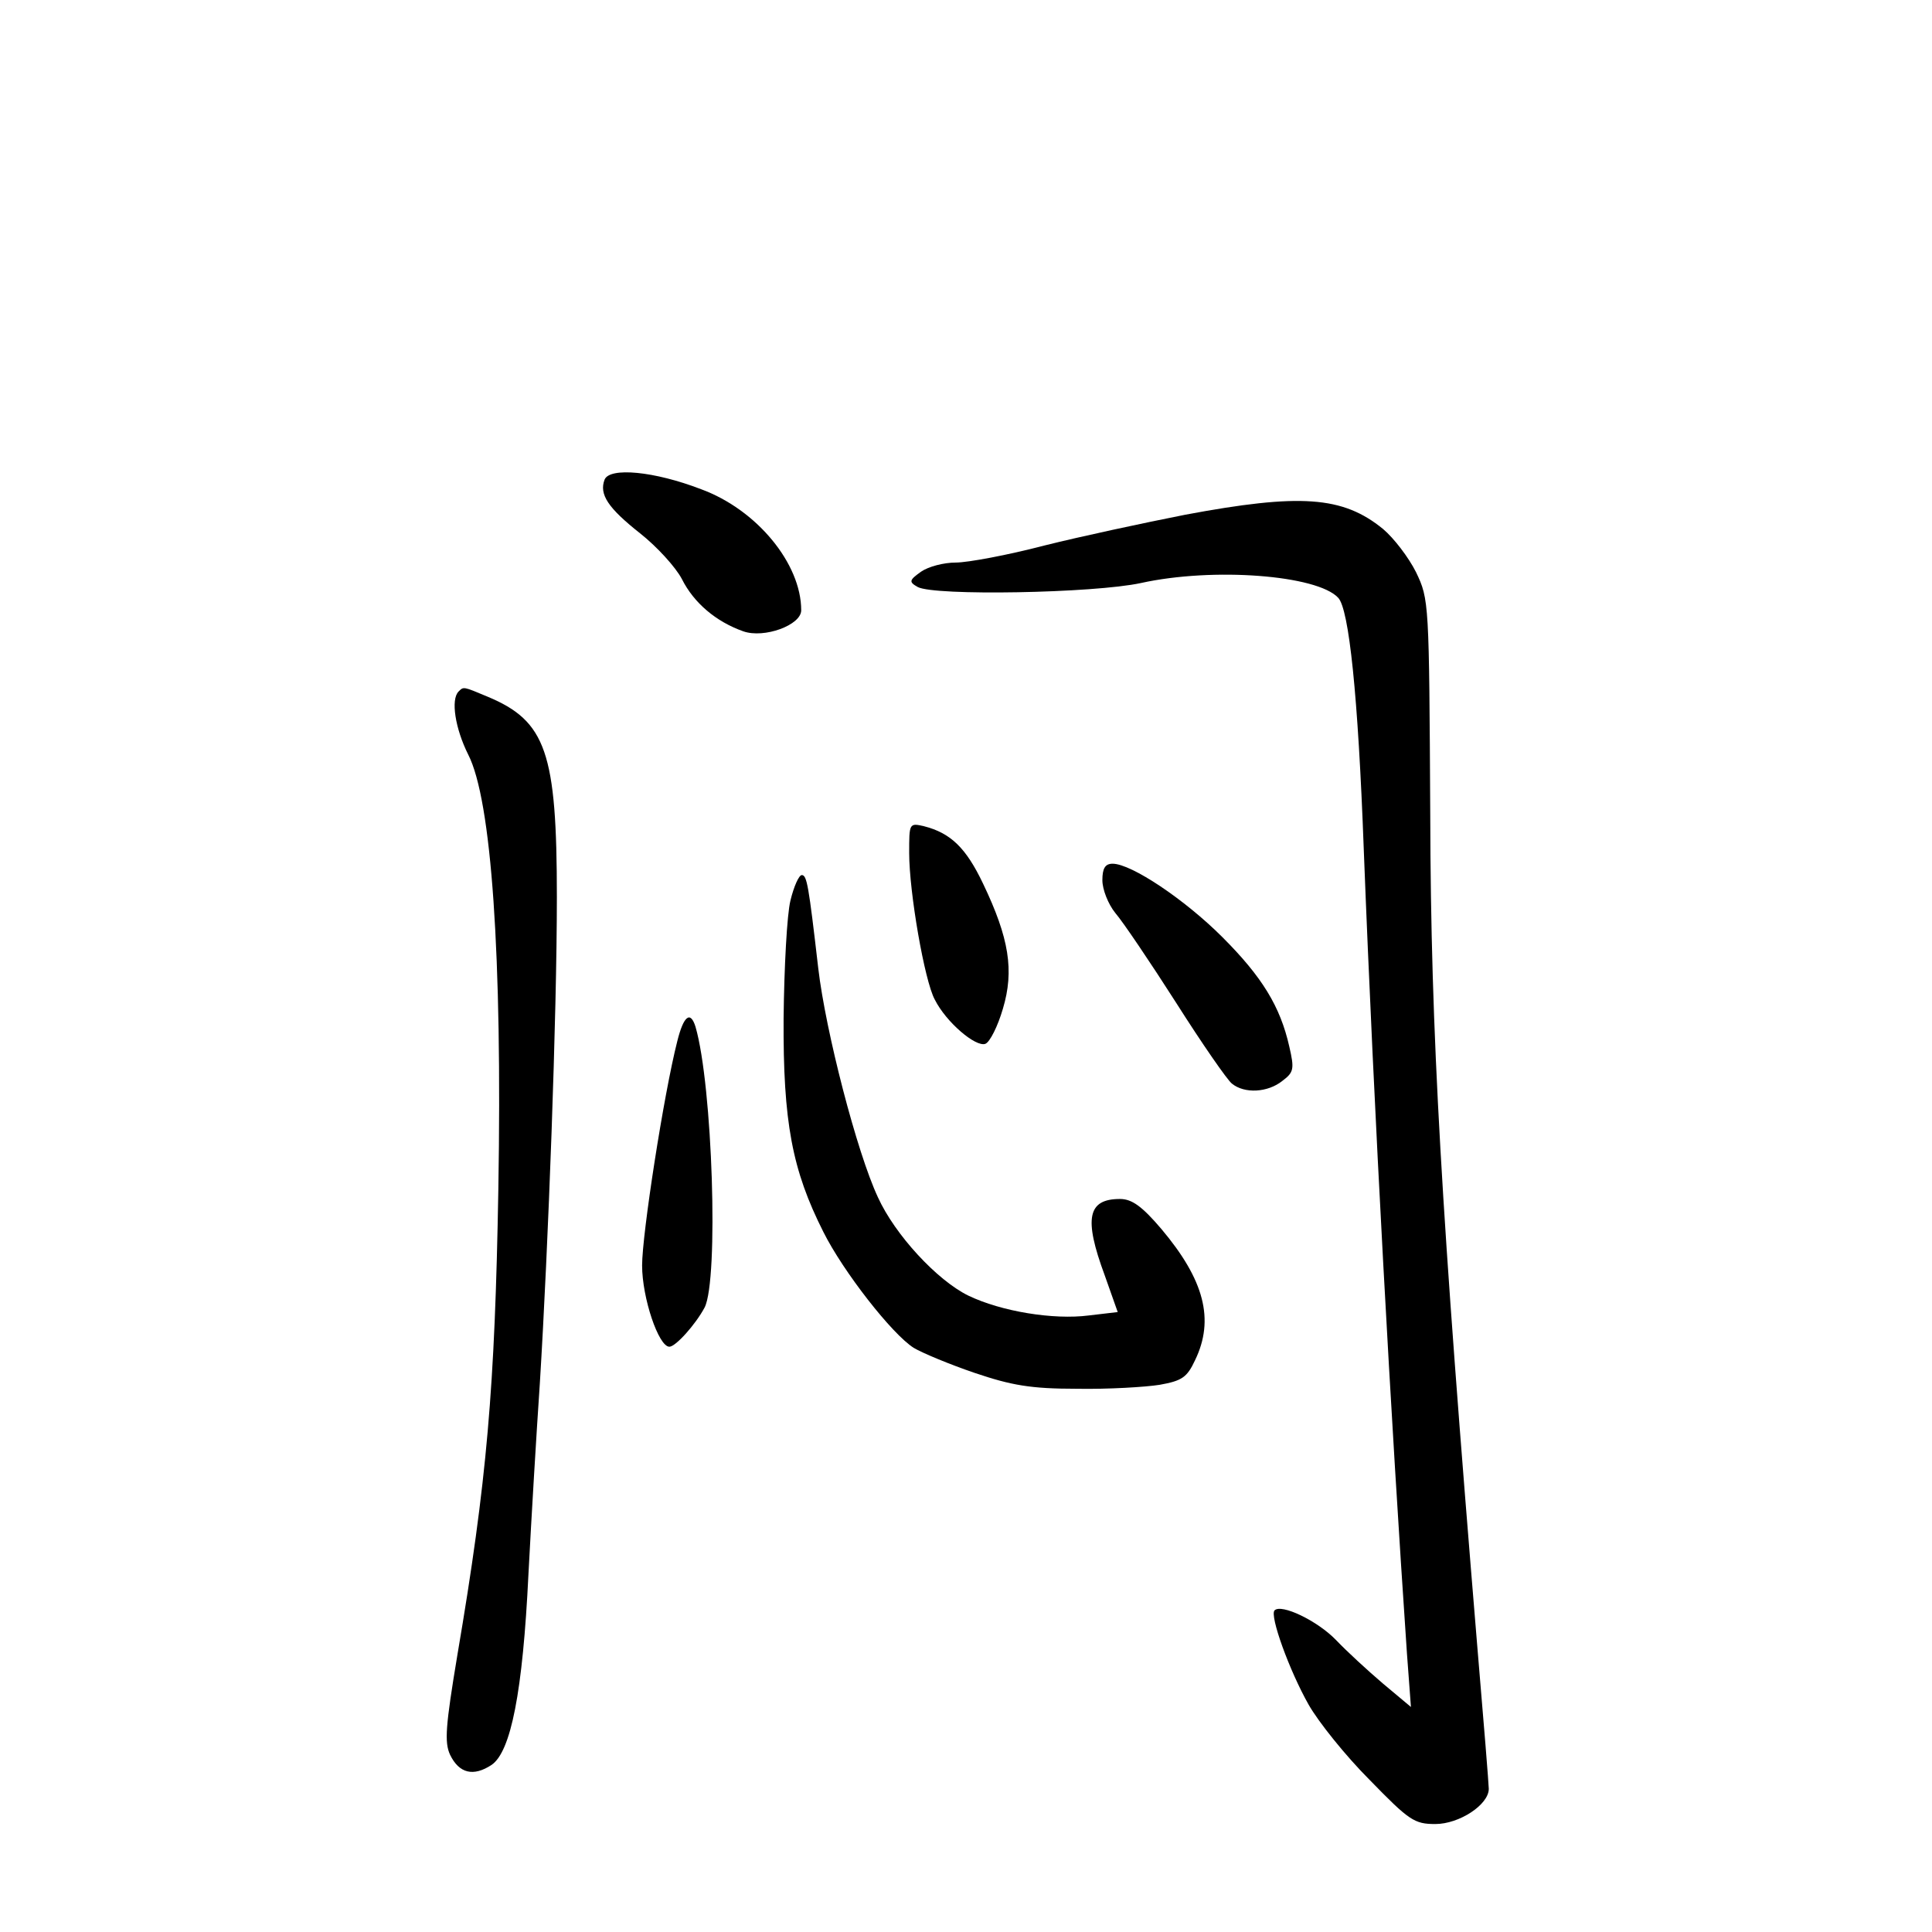 <?xml version="1.0" standalone="no"?>
<!DOCTYPE svg PUBLIC "-//W3C//DTD SVG 20010904//EN"
 "http://www.w3.org/TR/2001/REC-SVG-20010904/DTD/svg10.dtd">
<svg version="1.0" xmlns="http://www.w3.org/2000/svg"
 width="340pt" height="340pt" viewBox="0 0 340 340"
 preserveAspectRatio="xMidYMid meet">
<g transform="translate(0,340) scale(0.1,-0.1)"
fill="#000000" stroke="none">
<path d="M1064 2556 c-10 -26 6 -50 63 -95 29 -23 62 -59 73 -80 21 -42 60
-75 108 -92 37 -13 102 11 102 37 0 82 -78 177 -176 213 -83 32 -161 39 -170
17z"/>
<path d="M2085 2494 c-71 -14 -183 -38 -247 -54 -65 -17 -135 -30 -156 -30
-21 0 -48 -7 -61 -16 -21 -15 -22 -18 -6 -27 29 -16 310 -11 393 7 127 28 310
14 347 -26 19 -20 35 -171 45 -443 18 -465 48 -1006 76 -1415 l7 -94 -49 41
c-27 23 -64 57 -83 77 -33 34 -96 64 -108 52 -9 -9 26 -106 60 -166 17 -30 65
-90 107 -132 70 -72 79 -78 116 -78 42 0 94 34 94 62 0 7 -9 119 -20 248 -64
773 -82 1081 -83 1465 -2 376 -2 380 -25 428 -13 26 -39 60 -58 76 -71 58
-146 63 -349 25z"/>
<path d="M807 2183 c-14 -14 -6 -65 17 -111 41 -80 60 -354 53 -765 -6 -350
-20 -513 -72 -819 -21 -126 -23 -154 -13 -176 16 -33 41 -39 73 -18 34 23 55
128 65 336 5 96 14 247 20 335 15 243 30 648 30 856 0 255 -19 310 -122 353
-43 18 -42 18 -51 9z"/>
<path d="M1600 1899 c0 -69 27 -225 45 -258 20 -40 72 -84 89 -78 8 3 22 31
31 62 20 67 11 124 -35 220 -30 63 -57 89 -104 101 -26 6 -26 5 -26 -47z"/>
<path d="M1940 1851 c0 -16 10 -42 23 -58 13 -15 61 -86 107 -158 45 -71 90
-136 98 -142 22 -18 63 -16 89 5 20 15 21 21 12 60 -16 71 -48 123 -118 193
-66 66 -160 129 -193 129 -13 0 -18 -8 -18 -29z"/>
<path d="M1391 1815 c-6 -24 -11 -117 -12 -207 -1 -183 15 -267 70 -376 35
-70 121 -180 159 -204 15 -9 63 -29 107 -44 65 -22 99 -28 180 -28 55 -1 121
3 146 7 39 7 48 13 62 43 35 72 16 142 -59 231 -34 40 -52 53 -73 53 -57 0
-64 -34 -27 -134 l23 -65 -51 -6 c-62 -8 -154 7 -212 35 -55 27 -129 107 -159
173 -37 79 -92 292 -105 403 -17 147 -20 164 -29 164 -5 0 -14 -20 -20 -45z"/>
<path d="M1192 1568 c-24 -94 -62 -340 -62 -395 0 -57 29 -143 48 -143 11 0
46 39 62 69 25 49 14 391 -16 494 -9 29 -21 19 -32 -25z"/>
</g>
</svg>

